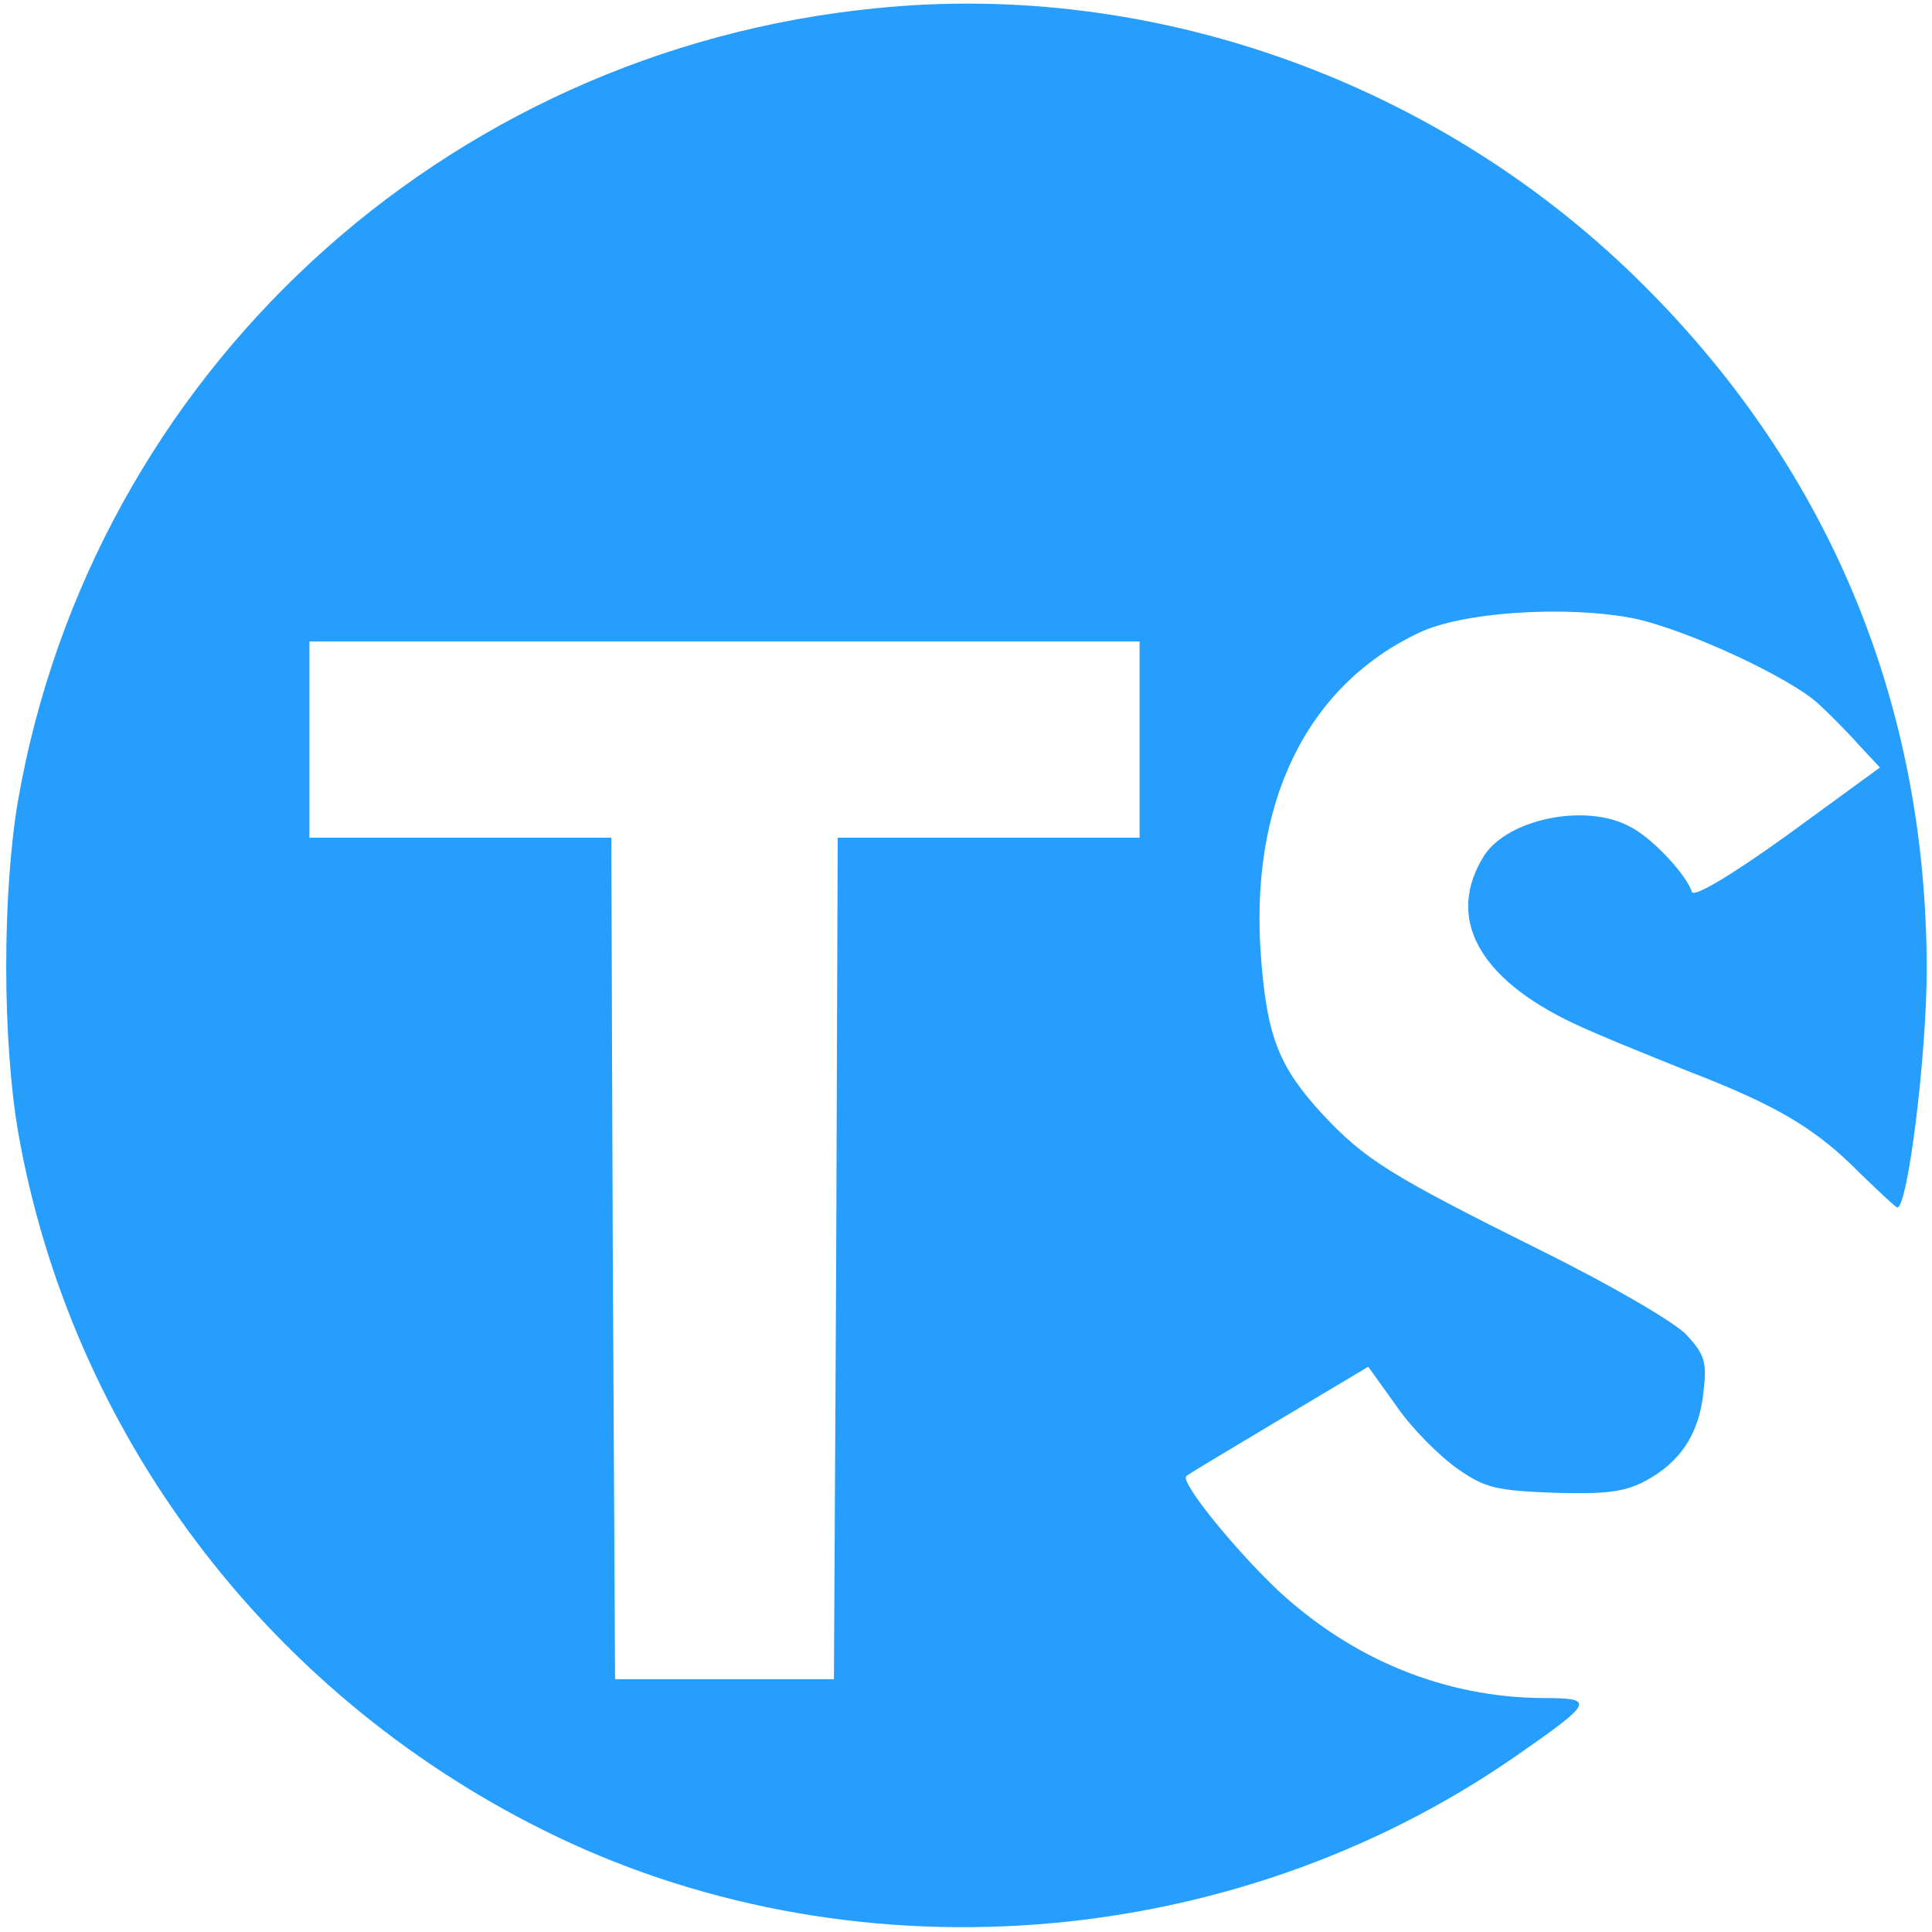 <svg version="1.0" xmlns="http://www.w3.org/2000/svg" width="256pt" height="256pt" viewBox="0 0 256 256" preserveAspectRatio="xMidYMid meet">

<g transform="translate(0,256) scale(0.1,-0.1)" fill="#259efe" stroke="none">
<path d="M1160 2549 c-573 -57 -1037 -485 -1136 -1049 -21 -123 -21 -317 0 -440 70 -398 328 -741 694 -924 405 -203 912 -165 1289 96 105 73 108 78 37 78 -130 1 -252 51 -351 143 -58 55 -130 144 -121 151 1 2 57 35 122 74 l119 71 38 -53 c20 -29 56 -65 80 -82 37 -26 52 -29 128 -32 68 -2 93 1 120 15 47 25 72 62 78 117 5 42 2 51 -23 78 -17 17 -99 65 -194 112 -199 99 -232 120 -288 180 -57 62 -73 102 -81 206 -16 204 59 360 208 431 57 28 193 37 284 20 69 -14 208 -78 247 -114 14 -13 38 -37 53 -54 l28 -30 -122 -89 c-75 -54 -124 -83 -127 -76 -8 24 -54 73 -83 87 -58 31 -160 10 -192 -38 -52 -82 -9 -163 118 -223 27 -13 96 -41 151 -63 119 -46 170 -76 230 -137 25 -24 46 -44 48 -44 14 0 39 203 39 315 0 351 -128 660 -373 905 -268 269 -649 407 -1020 369z m350 -969 l0 -130 -200 0 -200 0 -2 -557 -3 -558 -145 0 -145 0 -3 558 -2 557 -200 0 -200 0 0 130 0 130 550 0 550 0 0 -130z"/>
</g>
</svg>